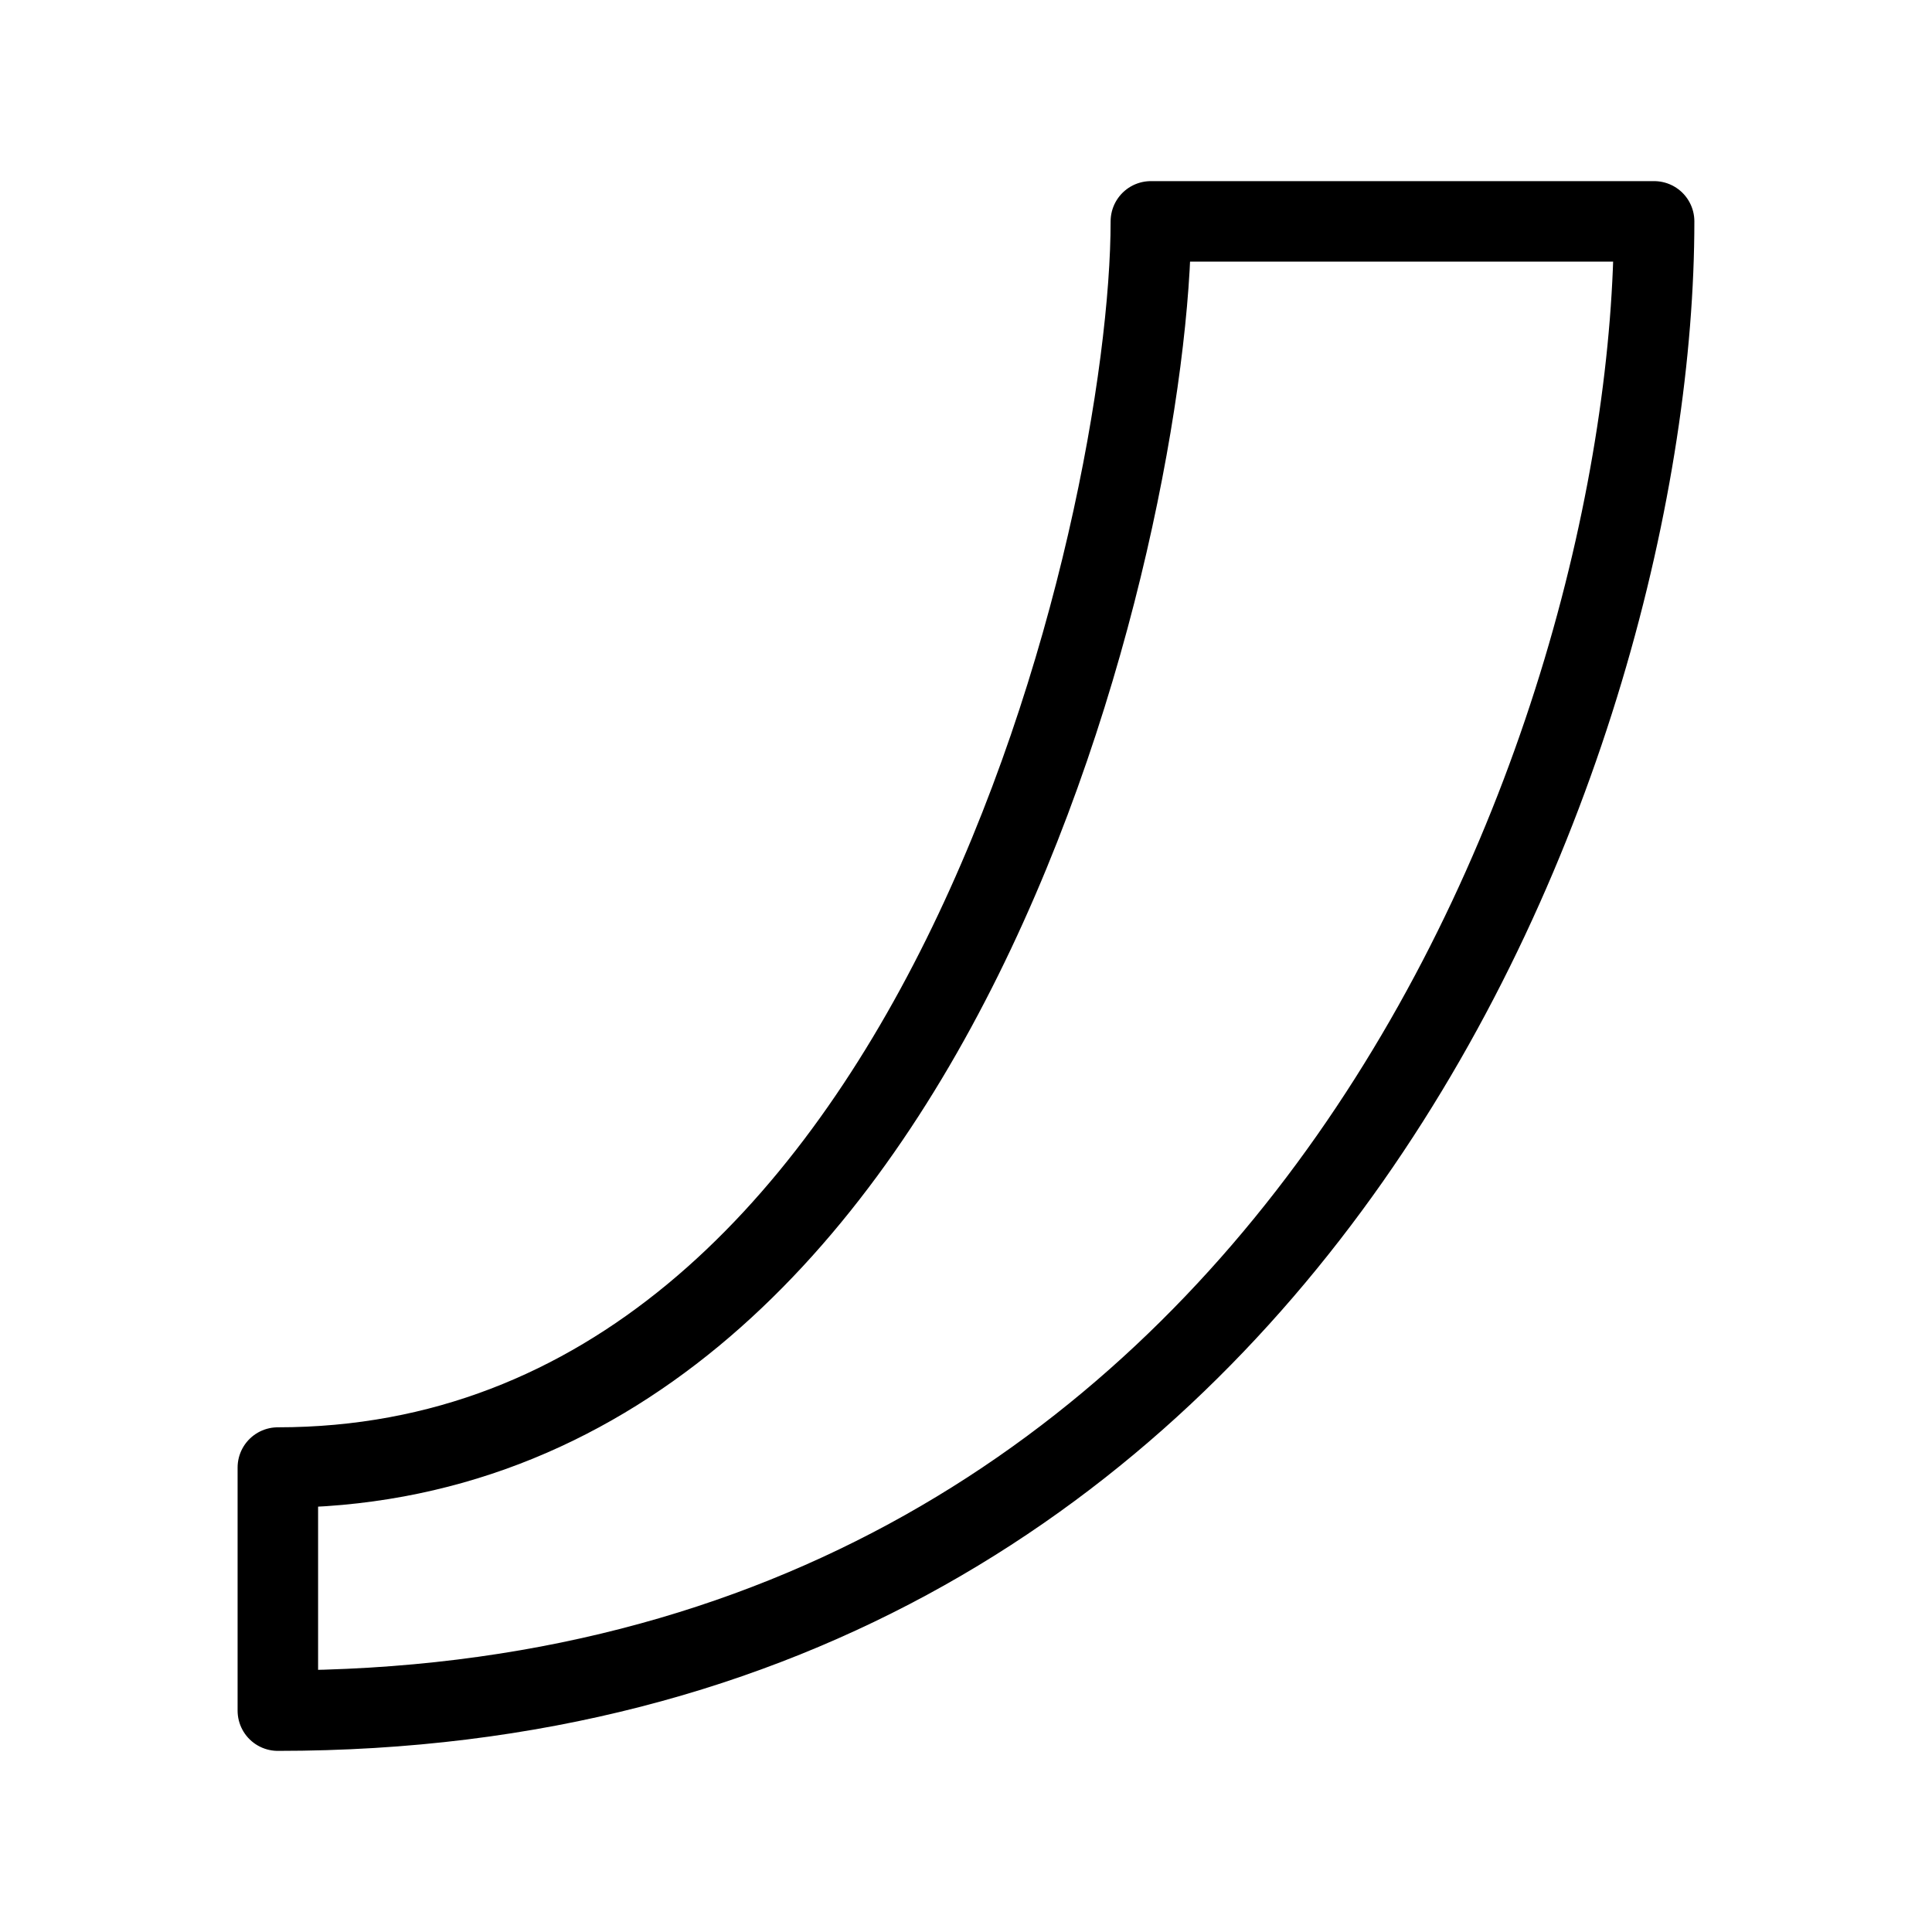 <?xml version="1.0" encoding="UTF-8"?><svg id="b" xmlns="http://www.w3.org/2000/svg" viewBox="0 0 48 48"><defs><style>.c{stroke-width:2px;fill:none;stroke:#000;stroke-linecap:round;stroke-linejoin:round;}</style></defs><path class="c" d="m6.903,36.461c16.416,0,21.69-23.476,21.69-30.961h12.503c0,12.759-8.761,37-34.193,37v-6.039Z"/></svg>